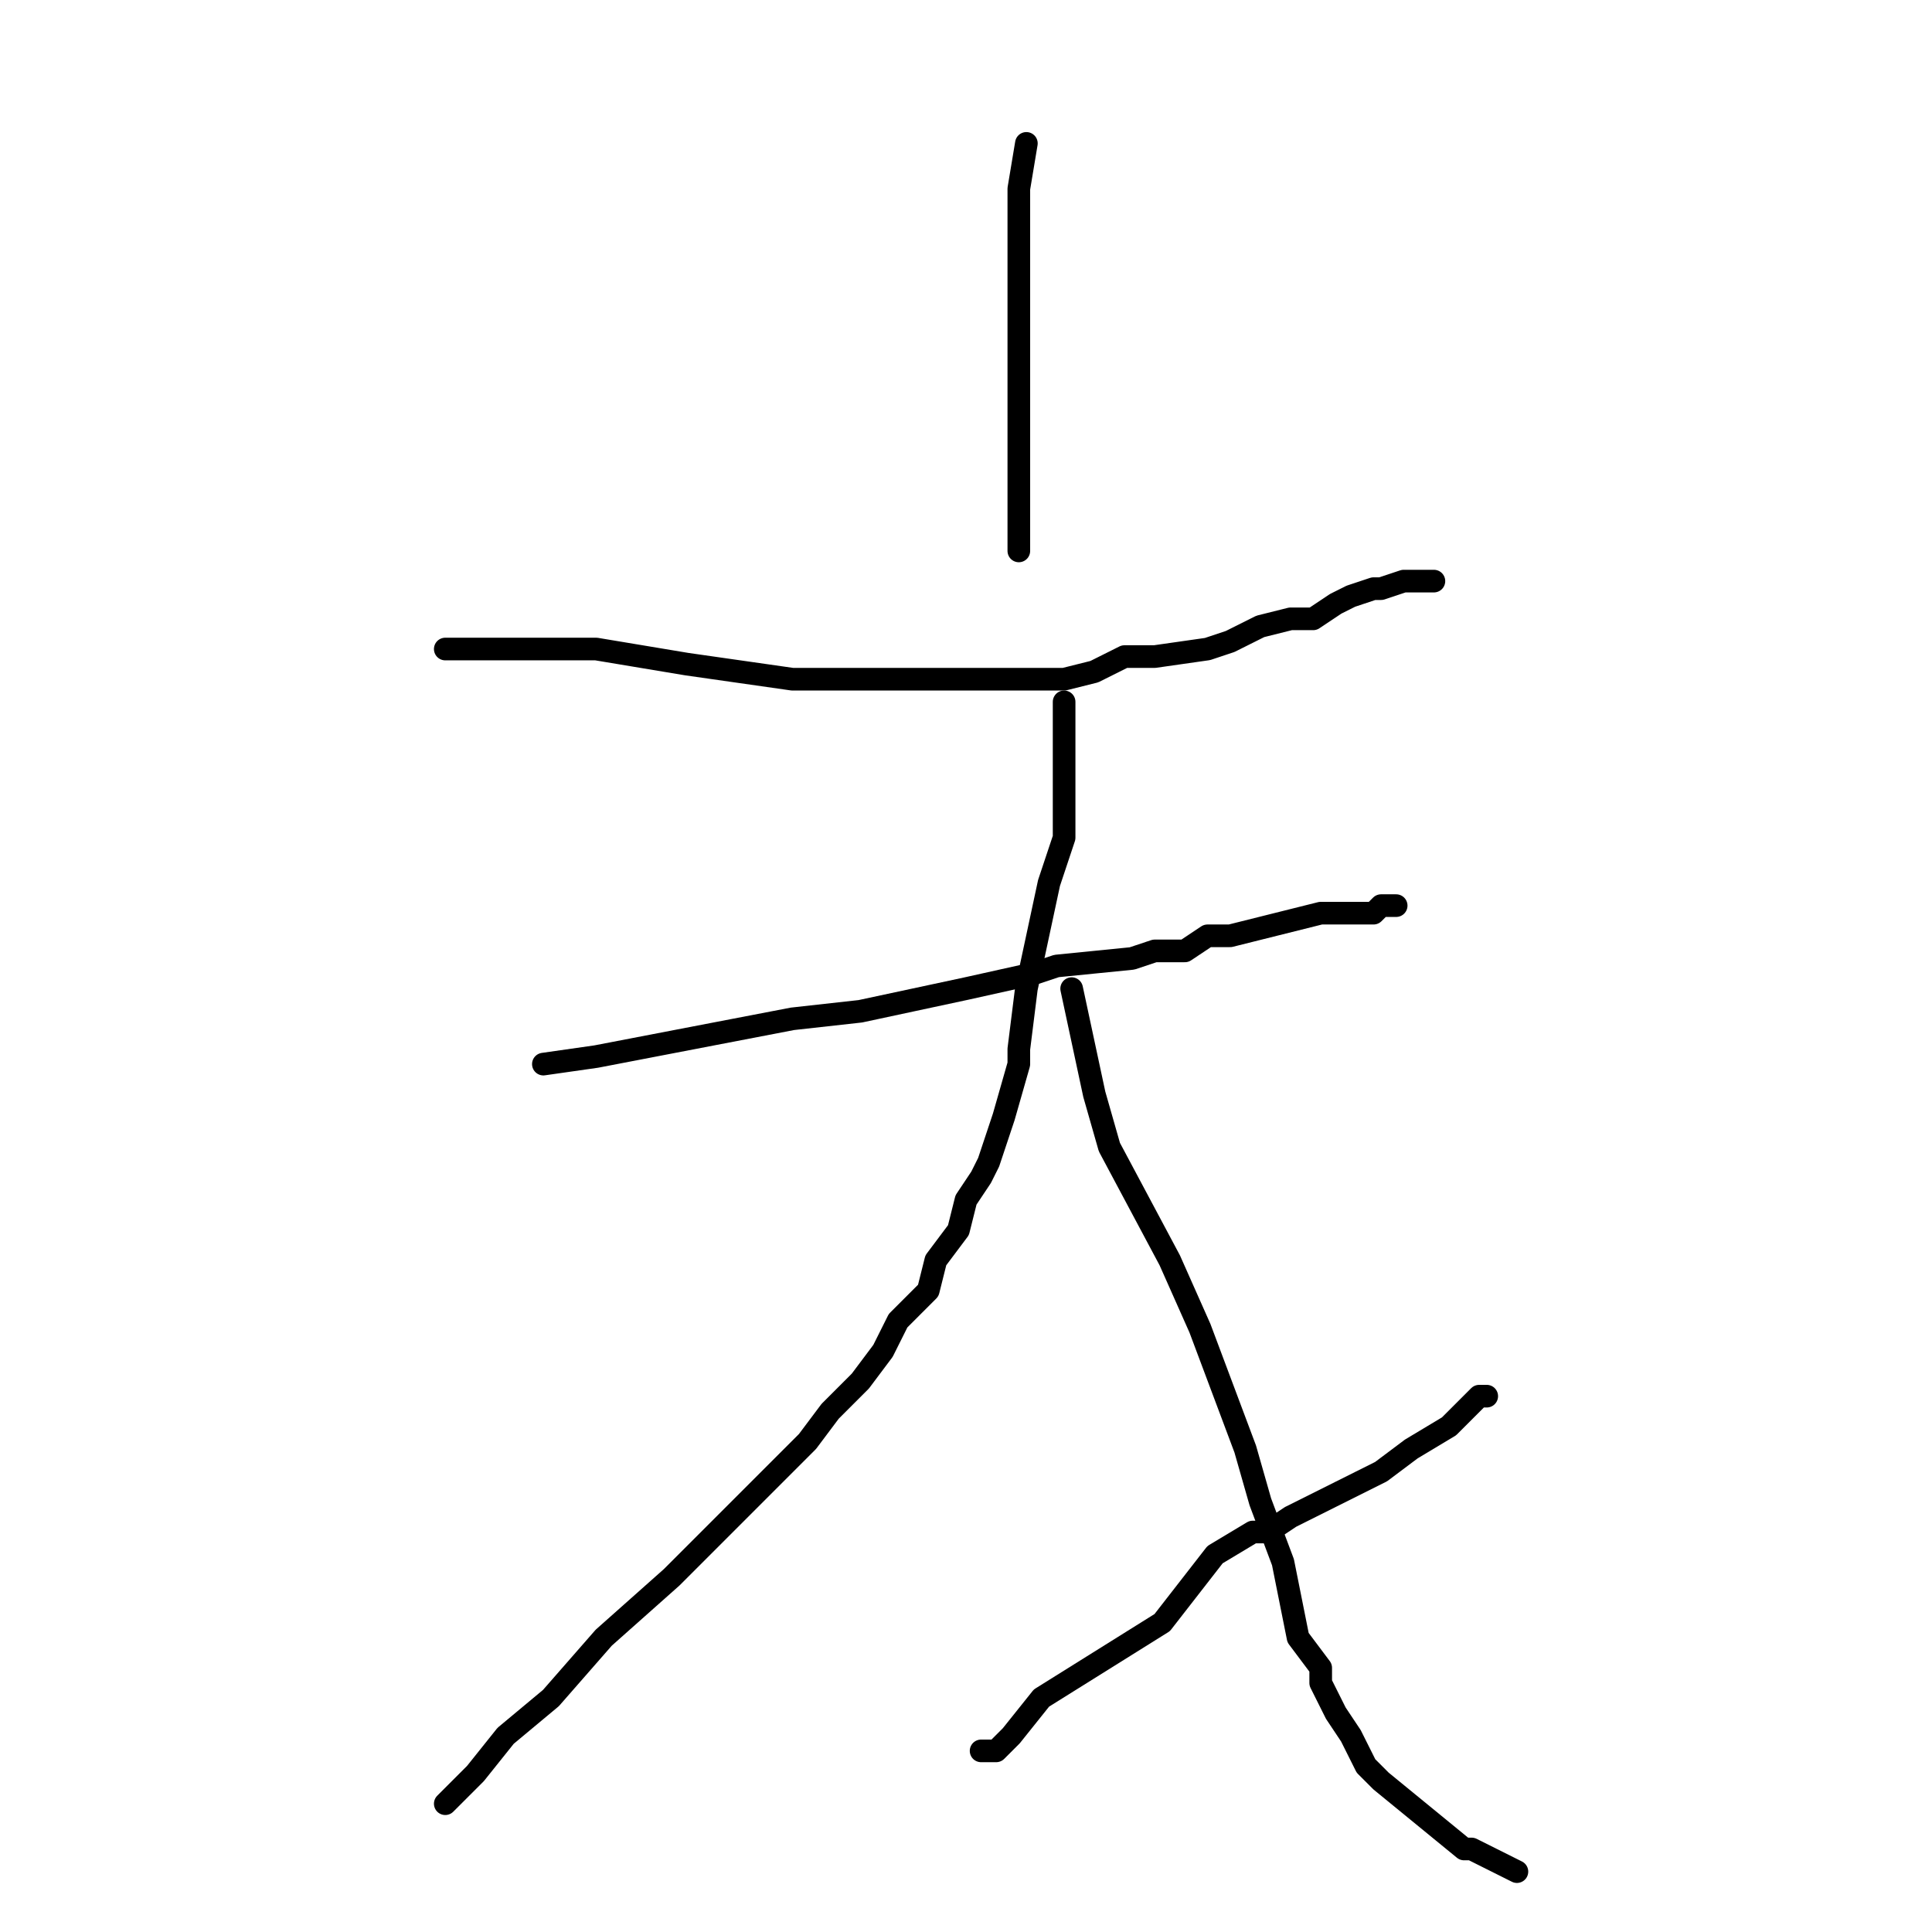<?xml version="1.0" standalone="no"?>
    <svg width="256" height="256" xmlns="http://www.w3.org/2000/svg" version="1.1">
    <polyline stroke="black" stroke-width="3" stroke-linecap="round" fill="transparent" stroke-linejoin="round" points="136 19 135 25 135 28 135 36 135 41 135 46 135 51 135 55 135 66 135 67 135 71 135 72 135 73 135 73 " />
        <polyline stroke="black" stroke-width="3" stroke-linecap="round" fill="transparent" stroke-linejoin="round" points="59 86 60 86 61 86 63 86 68 86 71 86 79 86 91 88 105 90 115 90 124 90 131 90 136 90 141 90 145 89 149 87 150 87 153 87 160 86 163 85 167 83 171 82 174 82 177 80 179 79 182 78 183 78 186 77 187 77 188 77 189 77 190 77 190 77 " />
        <polyline stroke="black" stroke-width="3" stroke-linecap="round" fill="transparent" stroke-linejoin="round" points="72 141 79 140 105 135 114 134 128 131 137 129 140 128 150 127 153 126 155 126 157 126 160 124 163 124 167 123 171 122 175 121 179 121 181 121 182 121 183 120 184 120 185 120 185 120 " />
        <polyline stroke="black" stroke-width="3" stroke-linecap="round" fill="transparent" stroke-linejoin="round" points="141 93 141 95 141 100 141 104 141 111 139 117 136 131 135 139 135 141 133 148 132 151 131 154 130 156 128 159 127 163 124 167 123 171 119 175 117 179 114 183 110 187 107 191 97 201 89 209 80 217 73 225 67 230 63 235 61 237 59 239 59 239 " />
        <polyline stroke="black" stroke-width="3" stroke-linecap="round" fill="transparent" stroke-linejoin="round" points="142 131 145 145 147 152 155 167 159 176 162 184 165 192 167 199 170 207 171 212 172 217 175 221 175 223 177 227 179 230 181 234 183 236 194 245 195 245 201 248 201 248 " />
        <polyline stroke="black" stroke-width="3" stroke-linecap="round" fill="transparent" stroke-linejoin="round" points="197 185 196 185 192 189 187 192 183 195 175 199 171 201 168 203 167 203 166 203 161 206 154 215 138 225 134 230 132 232 131 232 131 232 130 232 130 232 " />
        </svg>